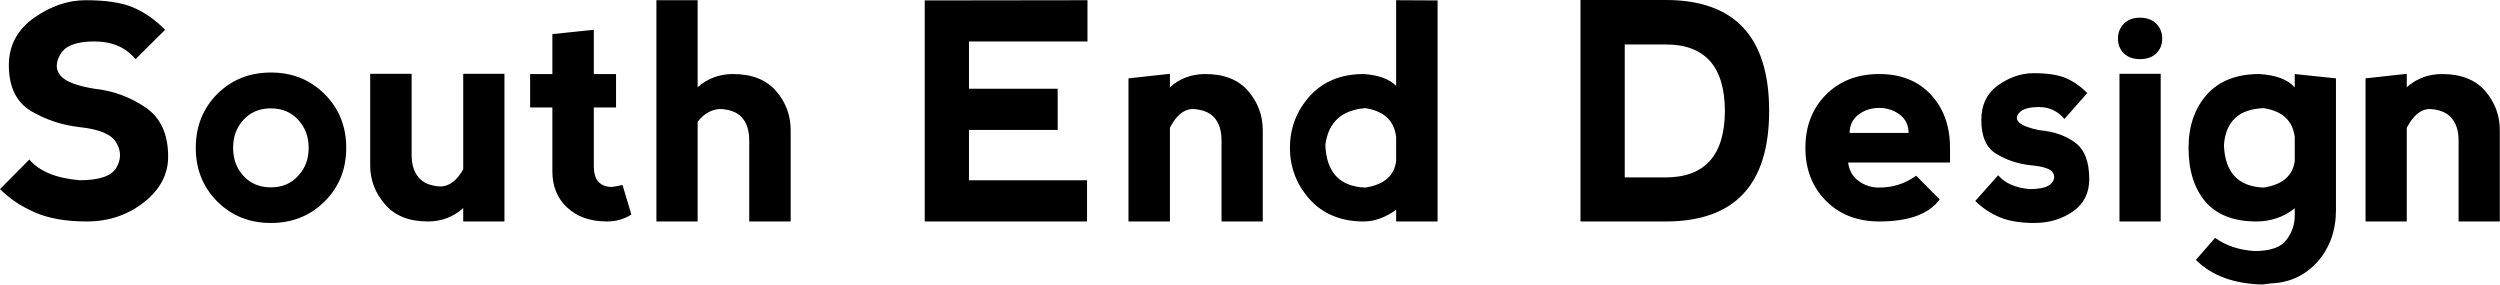 <svg data-v-423bf9ae="" xmlns="http://www.w3.org/2000/svg" viewBox="0 0 527.208 60" class="font"><!----><!----><!----><g data-v-423bf9ae="" id="b75fb802-6aab-4b47-9840-df832ae7e475" fill="black" transform="matrix(4.552,0,0,4.552,-0.956,-10.971)"><path d="M4.18 2.42L4.18 2.42Q5.61 2.42 6.39 2.76L6.39 2.76L6.39 2.76Q7.18 3.10 7.86 3.79L7.86 3.79L6.49 5.15L6.49 5.15Q5.81 4.33 4.58 4.33L4.58 4.33L4.58 4.33Q3.35 4.33 3.01 4.92L3.01 4.92L3.01 4.92Q2.67 5.50 3.01 5.91L3.01 5.91L3.01 5.91Q3.35 6.32 4.58 6.52L4.58 6.52L4.58 6.52Q5.88 6.66 6.94 7.38L6.94 7.38L6.94 7.38Q8.00 8.09 8.00 9.67L8.00 9.67L8.00 9.67Q8.00 10.90 6.87 11.79L6.87 11.79L6.87 11.79Q5.74 12.67 4.23 12.67L4.23 12.67L4.23 12.67Q2.80 12.67 1.85 12.26L1.85 12.26L1.85 12.26Q0.89 11.85 0.21 11.17L0.21 11.17L1.57 9.80L1.57 9.80Q2.26 10.62 3.90 10.76L3.90 10.76L3.90 10.76Q5.26 10.76 5.60 10.18L5.60 10.18L5.60 10.18Q5.94 9.60 5.60 9.02L5.60 9.02L5.60 9.02Q5.26 8.44 3.90 8.30L3.90 8.30L3.90 8.30Q2.67 8.16 1.64 7.55L1.64 7.55L1.64 7.55Q0.62 6.93 0.62 5.43L0.62 5.43L0.62 5.43Q0.62 4.07 1.78 3.24L1.78 3.24L1.78 3.24Q2.95 2.42 4.18 2.42L4.18 2.42ZM12.76 12.74L12.76 12.74Q11.27 12.74 10.27 11.74L10.27 11.74L10.27 11.74Q9.28 10.74 9.28 9.26L9.28 9.26L9.28 9.26Q9.28 7.77 10.27 6.77L10.27 6.77L10.27 6.77Q11.27 5.77 12.76 5.77L12.76 5.77L12.76 5.77Q14.25 5.77 15.25 6.77L15.25 6.77L15.25 6.77Q16.25 7.77 16.25 9.26L16.25 9.26L16.25 9.26Q16.25 10.75 15.25 11.74L15.25 11.74L15.25 11.74Q14.25 12.74 12.76 12.74L12.76 12.74ZM12.76 11.09L12.76 11.09L12.76 11.09Q13.54 11.09 14.02 10.56L14.02 10.56L14.02 10.56Q14.51 10.04 14.51 9.26L14.51 9.26L14.51 9.26Q14.51 8.48 14.02 7.96L14.02 7.96L14.02 7.96Q13.54 7.43 12.75 7.43L12.75 7.43L12.75 7.43Q11.98 7.43 11.49 7.96L11.49 7.96L11.49 7.96Q11.01 8.48 11.01 9.26L11.01 9.26L11.01 9.26Q11.01 10.04 11.49 10.56L11.49 10.56L11.49 10.56Q11.98 11.09 12.76 11.09ZM21.67 10.25L21.67 10.25L21.67 5.83L23.58 5.83L23.58 12.67L21.67 12.67L21.67 12.05L21.67 12.05Q20.98 12.67 20.03 12.67L20.03 12.67L20.03 12.67Q18.73 12.67 18.05 11.88L18.05 11.88L18.05 11.88Q17.36 11.09 17.36 10.07L17.36 10.07L17.36 5.83L19.28 5.83L19.28 9.59L19.28 9.59Q19.28 10.27 19.62 10.65L19.62 10.65L19.62 10.65Q19.96 11.03 20.65 11.05L20.65 11.05L20.65 11.05Q21.25 11.01 21.67 10.25ZM29.46 12.35L29.46 12.35Q28.96 12.67 28.33 12.67L28.33 12.67L28.33 12.67Q27.17 12.67 26.48 12.02L26.48 12.02L26.48 12.02Q25.80 11.38 25.80 10.35L25.80 10.35L25.80 7.39L24.77 7.39L24.77 5.84L25.80 5.84L25.80 3.99L27.72 3.79L27.72 5.84L28.75 5.84L28.75 7.39L27.72 7.39L27.72 10.08L27.72 10.08Q27.72 10.62 27.95 10.85L27.95 10.85L27.95 10.85Q28.18 11.07 28.54 11.07L28.54 11.07L28.54 11.07Q28.65 11.07 29.05 10.98L29.05 10.98L29.46 12.35ZM32.53 8.05L32.53 8.05L32.53 12.67L30.62 12.67L30.62 2.42L32.53 2.42L32.53 6.45L32.53 6.45Q33.22 5.84 34.17 5.84L34.17 5.84L34.17 5.84Q35.47 5.84 36.16 6.62L36.16 6.62L36.16 6.62Q36.84 7.41 36.84 8.44L36.84 8.44L36.84 12.67L34.92 12.67L34.92 8.91L34.92 8.91Q34.92 8.23 34.58 7.85L34.58 7.85L34.58 7.85Q34.24 7.48 33.55 7.46L33.55 7.46L33.55 7.46Q32.96 7.50 32.53 8.05ZM50.57 12.67L43.05 12.67L43.05 2.43L50.59 2.42L50.59 4.33L45.10 4.33L45.10 6.52L49.21 6.52L49.21 8.43L45.10 8.43L45.10 10.76L50.57 10.76L50.57 12.67ZM54.41 8.33L54.41 8.33L54.41 12.67L52.49 12.67L52.49 6.04L54.41 5.83L54.41 6.45L54.41 6.45Q55.10 5.84 56.05 5.84L56.05 5.84L56.05 5.84Q57.35 5.84 58.03 6.62L58.03 6.62L58.03 6.62Q58.71 7.41 58.71 8.44L58.71 8.44L58.71 12.67L56.80 12.67L56.80 8.91L56.80 8.91Q56.80 8.23 56.46 7.85L56.46 7.85L56.46 7.85Q56.12 7.48 55.43 7.46L55.43 7.46L55.43 7.46Q54.83 7.50 54.41 8.33ZM64.89 2.42L66.81 2.43L66.81 12.67L64.89 12.67L64.89 12.13L64.89 12.13Q64.13 12.67 63.39 12.67L63.39 12.67L63.39 12.67Q61.82 12.67 60.89 11.65L60.89 11.65L60.89 11.65Q59.97 10.62 59.97 9.26L59.97 9.26L59.97 9.26Q59.97 7.89 60.89 6.86L60.89 6.86L60.89 6.86Q61.82 5.84 63.39 5.84L63.39 5.84L63.39 5.84Q64.42 5.91 64.89 6.39L64.89 6.39L64.89 2.42ZM64.89 9.87L64.89 9.87L64.89 8.76L64.89 8.76Q64.76 7.62 63.46 7.42L63.46 7.42L63.46 7.42Q61.82 7.55 61.61 9.12L61.61 9.12L61.61 9.12Q61.68 11.03 63.46 11.10L63.46 11.10L63.46 11.10Q64.76 10.90 64.89 9.87ZM77.38 10.63L75.48 10.63L75.48 4.47L77.38 4.47L77.38 4.47Q80.11 4.47 80.12 7.55L80.12 7.55L80.12 7.55Q80.11 10.62 77.38 10.63L77.38 10.63ZM73.43 12.67L77.38 12.67L77.38 12.67Q82.17 12.67 82.17 7.55L82.17 7.55L82.17 7.55Q82.17 2.41 77.38 2.41L77.38 2.41L73.43 2.41L73.43 12.67ZM83.85 9.26L83.85 9.26L83.85 9.26Q83.85 7.75 84.81 6.79L84.81 6.79L84.81 6.79Q85.76 5.84 87.27 5.84L87.27 5.84L87.27 5.84Q88.77 5.84 89.66 6.79L89.66 6.79L89.66 6.79Q90.55 7.75 90.55 9.26L90.55 9.26L90.55 9.94L85.83 9.94L85.83 9.94Q85.90 10.49 86.31 10.79L86.31 10.79L86.31 10.79Q86.72 11.10 87.27 11.10L87.27 11.10L87.27 11.10Q88.22 11.10 88.98 10.55L88.98 10.55L90.07 11.65L90.07 11.65Q89.32 12.67 87.27 12.67L87.27 12.67L87.27 12.67Q85.76 12.67 84.81 11.72L84.81 11.72L84.81 11.72Q83.85 10.76 83.85 9.26ZM88.63 8.57L88.63 8.57Q88.63 8.03 88.22 7.72L88.22 7.72L88.22 7.72Q87.81 7.41 87.27 7.41L87.27 7.41L87.27 7.41Q86.72 7.41 86.31 7.72L86.31 7.72L86.31 7.72Q85.90 8.03 85.90 8.57L85.90 8.57L88.63 8.57ZM94.42 5.80L94.42 5.80Q95.38 5.80 95.92 6.03L95.92 6.03L95.92 6.03Q96.45 6.26 96.91 6.72L96.91 6.72L95.85 7.92L95.85 7.92Q95.38 7.37 94.68 7.37L94.68 7.37L94.68 7.37Q93.99 7.37 93.76 7.63L93.76 7.63L93.76 7.63Q93.53 7.88 93.76 8.09L93.76 8.09L93.76 8.09Q93.99 8.30 94.68 8.44L94.68 8.44L94.68 8.44Q95.70 8.53 96.35 9.02L96.35 9.02L96.35 9.02Q97.00 9.50 97.00 10.71L97.00 10.71L97.00 10.71Q97.00 11.68 96.24 12.21L96.24 12.21L96.24 12.21Q95.47 12.74 94.45 12.74L94.45 12.74L94.45 12.74Q93.48 12.74 92.84 12.47L92.84 12.47L92.84 12.47Q92.19 12.19 91.72 11.72L91.72 11.72L92.78 10.53L92.78 10.53Q93.25 11.08 94.23 11.17L94.23 11.17L94.23 11.17Q95.01 11.17 95.24 10.91L95.24 10.91L95.24 10.91Q95.47 10.66 95.31 10.40L95.31 10.40L95.31 10.40Q95.15 10.14 94.23 10.06L94.23 10.06L94.23 10.06Q93.39 9.96 92.70 9.54L92.70 9.54L92.70 9.54Q92.00 9.13 92.00 7.97L92.00 7.97L92.00 7.97Q92.00 6.91 92.79 6.35L92.79 6.35L92.79 6.35Q93.58 5.80 94.42 5.80L94.42 5.80ZM100.31 12.67L98.40 12.67L98.40 5.83L100.31 5.83L100.31 12.67ZM98.33 4.20L98.33 4.20L98.33 4.20Q98.33 4.61 98.60 4.88L98.60 4.88L98.60 4.88Q98.88 5.15 99.35 5.15L99.35 5.15L99.35 5.15Q99.83 5.15 100.11 4.88L100.11 4.88L100.11 4.88Q100.38 4.61 100.38 4.20L100.38 4.20L100.38 4.20Q100.38 3.79 100.11 3.51L100.11 3.51L100.11 3.51Q99.83 3.23 99.34 3.23L99.34 3.23L99.34 3.23Q98.88 3.23 98.60 3.51L98.60 3.51L98.60 3.51Q98.33 3.79 98.33 4.20ZM106.52 5.84L108.43 6.04L108.43 12.13L108.43 12.13Q108.43 13.56 107.58 14.53L107.58 14.53L107.58 14.53Q106.72 15.49 105.42 15.54L105.42 15.54L105.01 15.59L105.01 15.59Q103.03 15.54 101.94 14.45L101.94 14.45L102.83 13.43L102.83 13.43Q103.58 13.97 104.65 14.04L104.65 14.04L104.65 14.04Q105.75 14.04 106.13 13.53L106.13 13.53L106.13 13.53Q106.52 13.02 106.52 12.40L106.52 12.40L106.52 12.06L106.52 12.06Q105.75 12.67 104.74 12.67L104.74 12.67L104.74 12.67Q103.17 12.67 102.38 11.75L102.38 11.75L102.38 11.75Q101.60 10.83 101.60 9.26L101.60 9.26L101.60 9.26Q101.60 7.75 102.45 6.79L102.45 6.79L102.45 6.79Q103.30 5.84 104.88 5.84L104.88 5.84L104.88 5.84Q106.04 5.91 106.52 6.46L106.52 6.46L106.52 5.84ZM106.52 9.87L106.52 9.87L106.52 8.76L106.52 8.76Q106.38 7.62 105.08 7.42L105.08 7.42L105.08 7.42Q103.37 7.48 103.24 9.12L103.24 9.12L103.24 9.12Q103.30 11.03 105.08 11.10L105.08 11.10L105.08 11.10Q106.38 10.90 106.52 9.87ZM111.71 8.33L111.71 8.33L111.71 12.67L109.80 12.67L109.80 6.04L111.71 5.83L111.71 6.45L111.71 6.45Q112.40 5.84 113.35 5.84L113.35 5.84L113.35 5.84Q114.65 5.84 115.34 6.62L115.34 6.62L115.34 6.62Q116.02 7.41 116.02 8.44L116.02 8.44L116.02 12.67L114.11 12.67L114.11 8.91L114.11 8.91Q114.11 8.23 113.76 7.85L113.76 7.85L113.76 7.85Q113.42 7.48 112.73 7.46L112.73 7.46L112.73 7.46Q112.14 7.50 111.71 8.33Z"></path></g><!----><!----></svg>